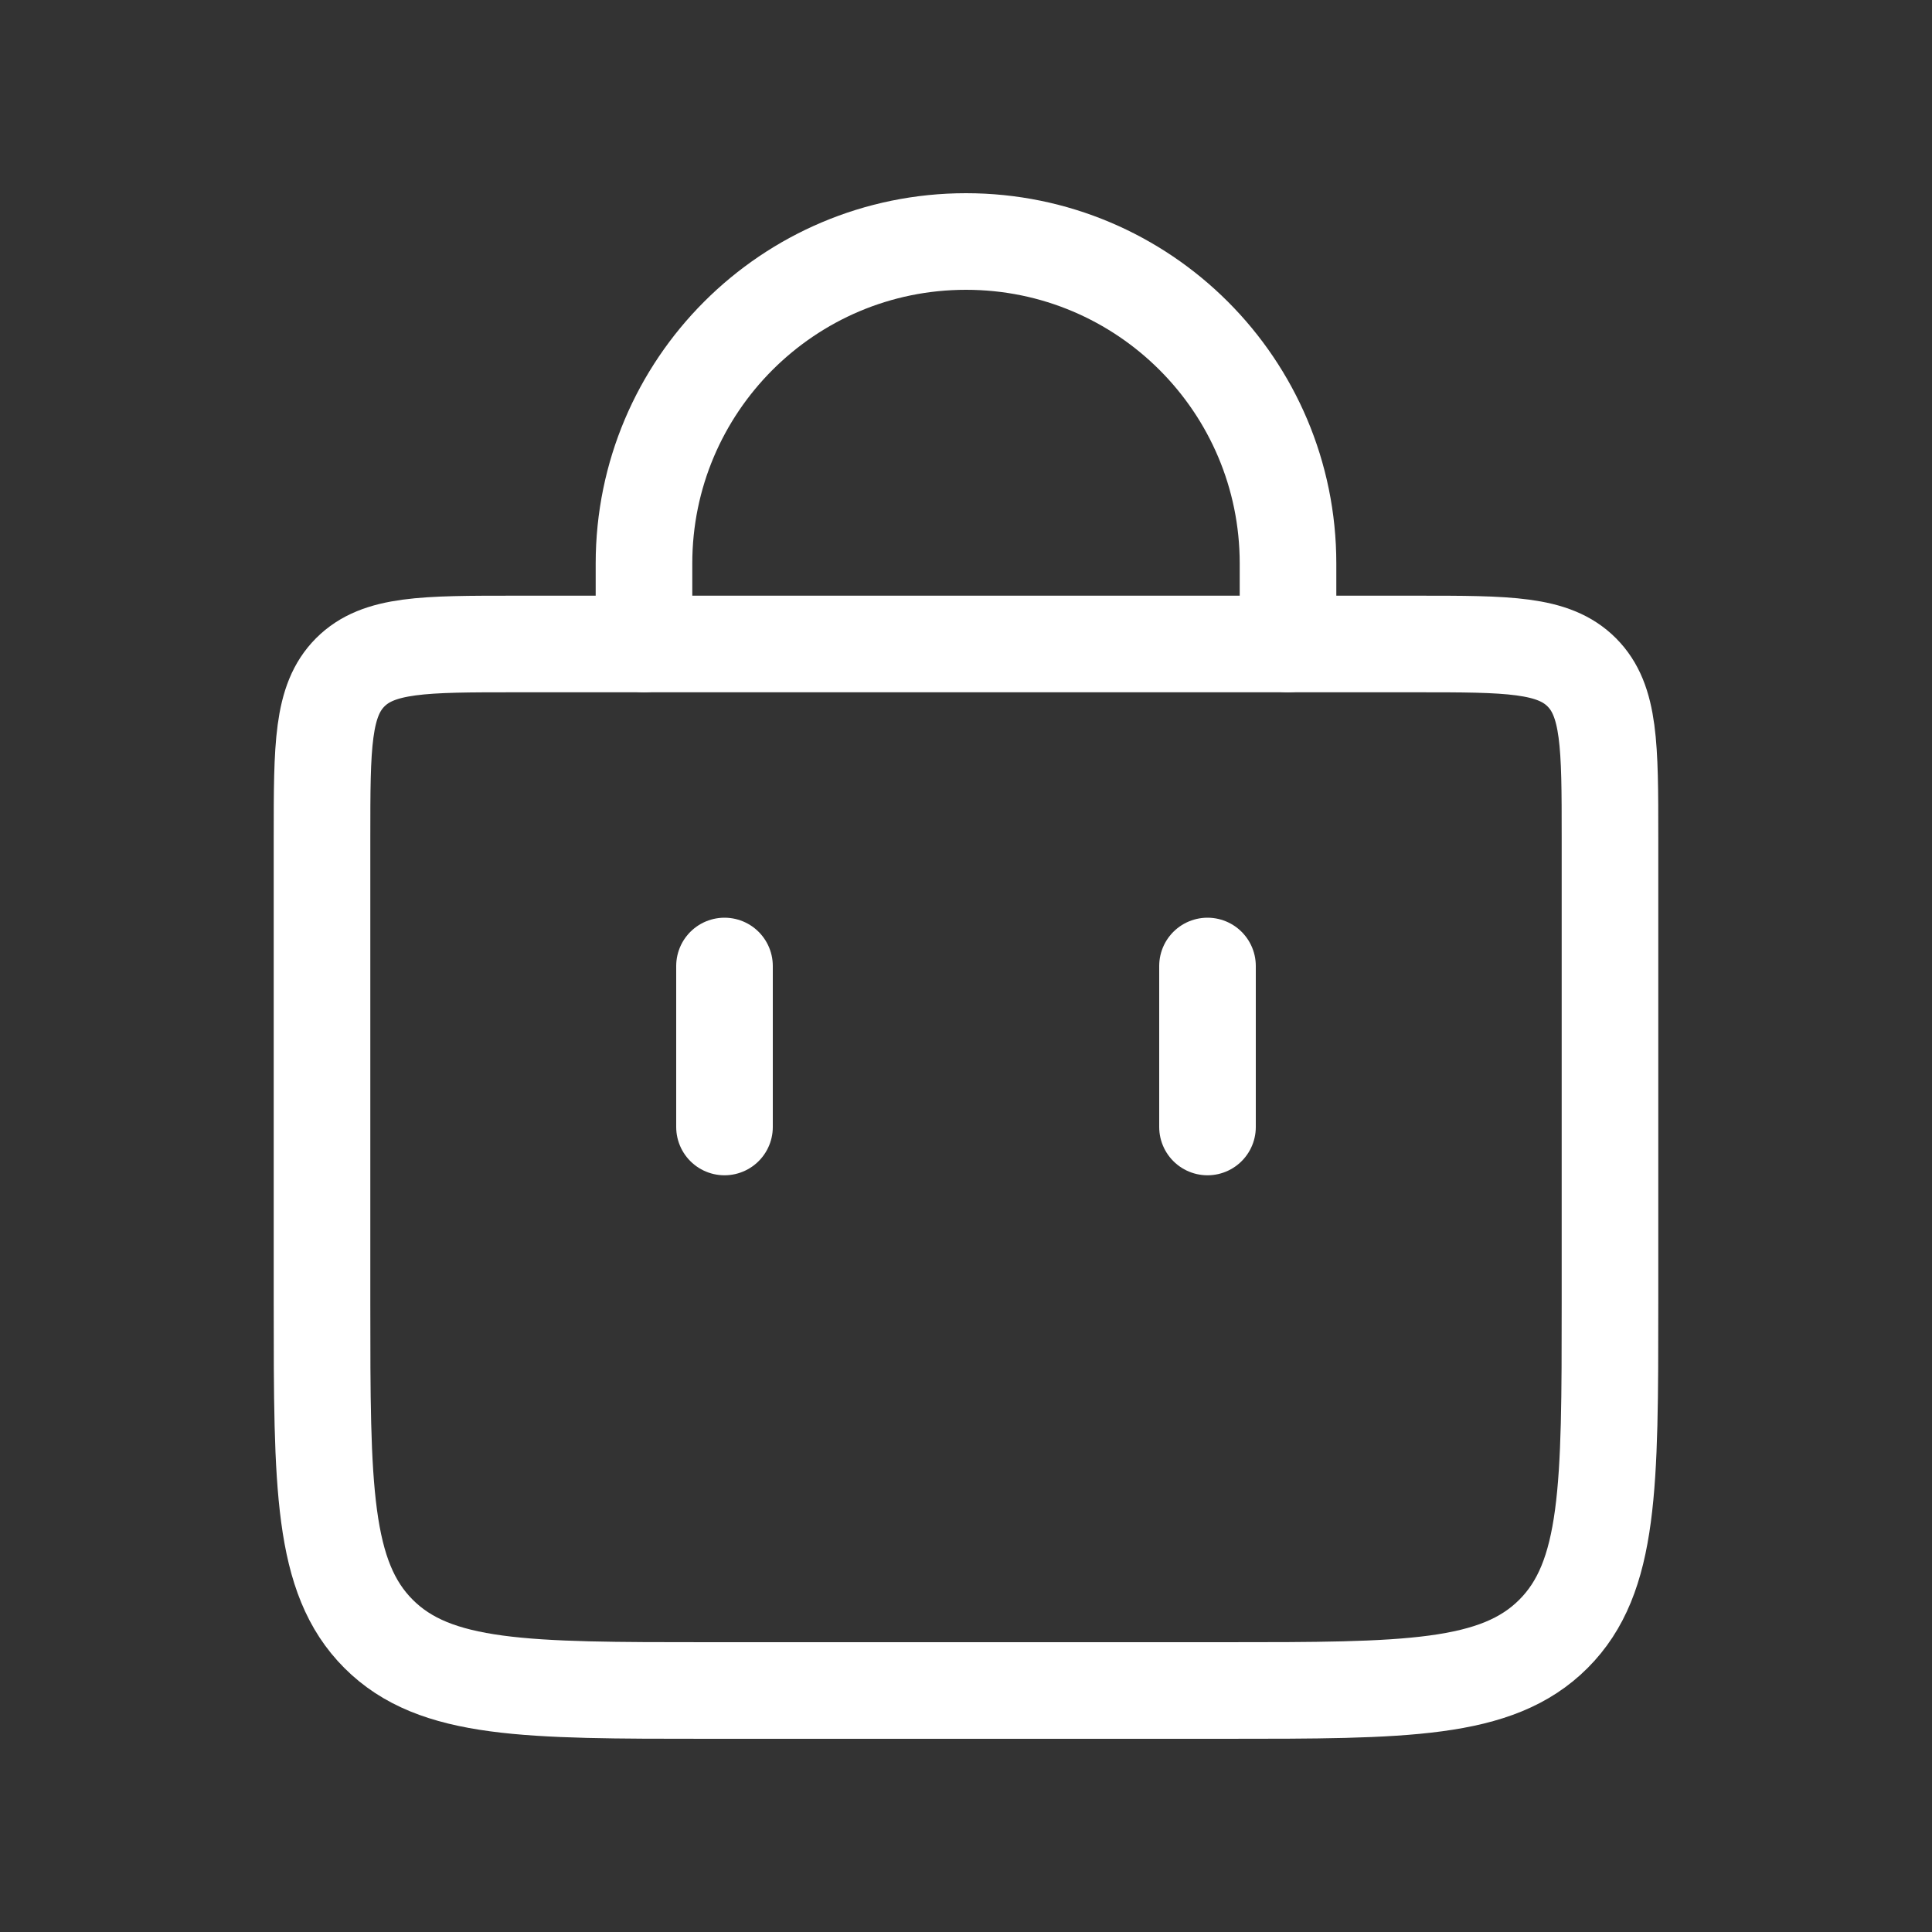 <svg width="39" height="39" viewBox="0 0 40 40" fill="none" xmlns="http://www.w3.org/2000/svg">
    <rect x="0" y="0" width="40" height="40" fill="#333333" stroke="none"/>
    <path d="M13.333 13.333L13.333 11.667C13.333 7.985 16.318 5 20 5V5C23.682 5 26.667 7.985 26.667 11.667L26.667 13.333" stroke="white" stroke-width="2" stroke-linecap="round"/>
    <path d="M25 23.333V20" stroke="white" stroke-width="2" stroke-linecap="round"/>
    <path d="M15 23.333V20" stroke="white" stroke-width="2" stroke-linecap="round"/>
    <path d="M6.667 17.333C6.667 15.448 6.667 14.505 7.252 13.919C7.838 13.333 8.781 13.333 10.667 13.333H29.333C31.219 13.333 32.162 13.333 32.748 13.919C33.333 14.505 33.333 15.448 33.333 17.333V27C33.333 30.771 33.333 32.657 32.162 33.828C30.99 35 29.105 35 25.333 35H14.667C10.895 35 9.01 35 7.838 33.828C6.667 32.657 6.667 30.771 6.667 27V17.333Z" stroke="white" stroke-width="2"/>
    </svg>
